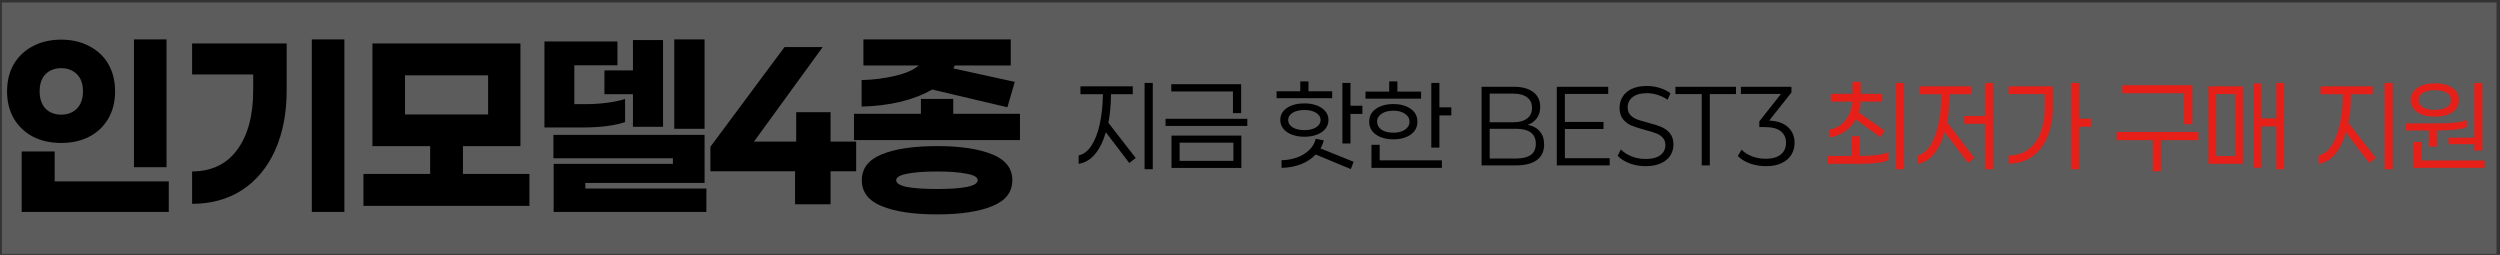 <svg width="353" height="36" viewBox="0 0 353 36" fill="none" xmlns="http://www.w3.org/2000/svg">
<rect x="0" y="0" width="353" height="36" fill="#333333" stroke="none"/>
<rect width="352.245" height="35.492" transform="translate(0.268 0.352)" fill="white" fill-opacity="0.2"/>
<path d="M18.915 23.611V5.567H23.514V23.611H18.915ZM8.64 5.598C10.141 5.598 11.463 5.905 12.604 6.518C13.767 7.11 14.666 7.956 15.3 9.055C15.934 10.154 16.251 11.433 16.251 12.892C16.251 14.351 15.934 15.63 15.3 16.73C14.666 17.829 13.767 18.685 12.604 19.298C11.463 19.89 10.141 20.186 8.64 20.186C7.139 20.186 5.807 19.89 4.644 19.298C3.503 18.685 2.604 17.829 1.949 16.73C1.315 15.63 0.997 14.351 0.997 12.892C0.997 11.433 1.315 10.154 1.949 9.055C2.604 7.956 3.503 7.11 4.644 6.518C5.807 5.905 7.139 5.598 8.64 5.598ZM8.64 9.626C7.731 9.626 6.991 9.911 6.42 10.482C5.871 11.053 5.596 11.856 5.596 12.892C5.596 13.928 5.871 14.742 6.42 15.334C6.991 15.905 7.731 16.19 8.64 16.19C9.549 16.19 10.289 15.905 10.86 15.334C11.431 14.742 11.716 13.928 11.716 12.892C11.716 11.856 11.431 11.053 10.86 10.482C10.289 9.911 9.549 9.626 8.64 9.626ZM23.831 25.609V29.922H3.059V21.391H7.721V25.609H23.831ZM44.028 29.922V5.567H48.627V29.922H44.028ZM40.477 12.734C40.477 15.989 39.927 18.833 38.828 21.264C37.728 23.675 36.174 25.535 34.166 26.846C32.157 28.136 29.811 28.78 27.125 28.78V24.214C29.895 24.192 32.02 23.167 33.5 21.137C35.001 19.108 35.751 16.307 35.751 12.734V10.514H27.125V6.137H40.477V12.734ZM74.755 29.066H51.319V24.562H60.738V20.63H52.587V6.137H73.486V20.63H65.368V24.562H74.755V29.066ZM68.92 16.159V10.641H57.186V16.159H68.92ZM95.206 18.188V5.567H99.487V18.188H95.206ZM89.371 5.662H93.621V17.903H89.371V13.305H85.344V9.943H89.371V5.662ZM88.261 17.237C87.606 17.469 86.728 17.66 85.629 17.808C84.551 17.934 83.483 17.998 82.426 17.998H76.876V5.852H87.183V9.214H81.094V14.7H82.87C83.8 14.7 84.752 14.636 85.724 14.51C86.718 14.383 87.563 14.203 88.261 13.97V17.237ZM99.741 29.922H78.176V23.135H95.016V22.343H78.145V19.044H99.487V25.831H82.648V26.624H99.741V29.922ZM117.275 24.182V28.844H112.264V24.182H100.309V20.725L110.774 6.645H116.165L106.461 19.996H112.423V15.841H117.275V19.996H120.89V24.182H117.275ZM131.619 12.639C130.35 13.379 128.849 13.96 127.115 14.383C125.382 14.784 123.563 15.006 121.661 15.049V11.307C123.331 11.264 124.917 11.063 126.418 10.704C127.94 10.345 129.039 9.858 129.716 9.245H121.914V5.567H142.718V9.245H134.821C134.716 9.478 134.642 9.615 134.6 9.657L143.289 11.56L142.242 15.144L131.619 12.639ZM144.018 19.774H120.582V16.064H130.033V13.97H134.6V16.064H144.018V19.774ZM132.316 20.63C135.635 20.63 138.236 21.021 140.118 21.803C141.999 22.565 142.94 23.78 142.94 25.451C142.94 27.121 141.999 28.336 140.118 29.098C138.236 29.88 135.635 30.271 132.316 30.271C128.976 30.271 126.365 29.88 124.483 29.098C122.623 28.336 121.692 27.121 121.692 25.451C121.692 23.78 122.623 22.565 124.483 21.803C126.365 21.021 128.976 20.63 132.316 20.63ZM132.316 26.687C134.092 26.687 135.487 26.592 136.502 26.402C137.538 26.19 138.056 25.873 138.056 25.451C138.056 25.028 137.538 24.721 136.502 24.531C135.466 24.319 134.071 24.214 132.316 24.214C130.54 24.214 129.134 24.319 128.098 24.531C127.062 24.721 126.544 25.028 126.544 25.451C126.544 25.873 127.052 26.19 128.067 26.402C129.103 26.592 130.519 26.687 132.316 26.687Z" fill="black"/>
<path d="M162.771 23.891H161.614V11.713H162.771V23.891ZM156.873 13.299C156.862 14.757 156.741 16.105 156.508 17.342L160.361 22.305L159.457 23.019L156.143 18.674C155.763 19.985 155.245 21.026 154.589 21.798C153.934 22.559 153.173 23.003 152.306 23.13V21.94C153.004 21.792 153.606 21.332 154.114 20.561C154.621 19.779 155.012 18.764 155.287 17.516C155.562 16.259 155.71 14.852 155.731 13.299H152.56V12.189H159.949V13.299H156.873ZM174.091 15.978V12.918H165.386V11.887H175.249V15.978H174.091ZM164.577 17.786V16.771H176.121V17.786H164.577ZM165.418 23.716V19.15H175.28V23.716H165.418ZM174.154 20.149H166.559V22.717H174.154V20.149ZM180.254 13.869V12.886H183.599V11.491H184.757V12.886H188.103V13.869H180.254ZM192.368 16.089H190.687V20.26H189.545V11.713H190.687V14.932H192.368V16.089ZM184.186 19.308C183.541 19.308 182.96 19.213 182.442 19.023C181.924 18.832 181.517 18.558 181.221 18.198C180.925 17.839 180.777 17.421 180.777 16.946C180.777 16.227 181.094 15.656 181.728 15.233C182.373 14.81 183.192 14.599 184.186 14.599C184.82 14.599 185.396 14.694 185.914 14.884C186.432 15.075 186.839 15.349 187.135 15.709C187.431 16.058 187.579 16.47 187.579 16.946C187.579 17.421 187.431 17.839 187.135 18.198C186.839 18.558 186.432 18.832 185.914 19.023C185.407 19.213 184.831 19.308 184.186 19.308ZM184.186 15.534C183.488 15.534 182.928 15.666 182.505 15.931C182.093 16.195 181.887 16.533 181.887 16.946C181.887 17.358 182.093 17.701 182.505 17.976C182.928 18.241 183.488 18.373 184.186 18.373C184.873 18.373 185.423 18.241 185.835 17.976C186.258 17.701 186.469 17.358 186.469 16.946C186.469 16.533 186.258 16.195 185.835 15.931C185.423 15.666 184.873 15.534 184.186 15.534ZM186.913 19.816C186.786 20.302 186.633 20.682 186.453 20.957L191.131 22.844L190.735 23.875L185.772 21.814C185.211 22.416 184.503 22.881 183.647 23.209C182.791 23.526 181.892 23.69 180.951 23.7V22.622C181.691 22.612 182.4 22.49 183.076 22.258C183.753 22.025 184.334 21.681 184.82 21.227C185.307 20.772 185.629 20.228 185.788 19.594L186.913 19.816ZM192.81 13.933V12.934H196.156V11.491H197.313V12.934H200.659V13.933H192.81ZM204.925 16.296H203.244V20.846H202.102V11.713H203.244V15.154H204.925V16.296ZM196.743 19.673C195.749 19.673 194.93 19.451 194.285 19.007C193.651 18.563 193.333 17.955 193.333 17.183C193.333 16.412 193.651 15.804 194.285 15.36C194.93 14.916 195.749 14.694 196.743 14.694C197.736 14.694 198.55 14.916 199.184 15.36C199.819 15.804 200.136 16.412 200.136 17.183C200.136 17.955 199.819 18.563 199.184 19.007C198.55 19.451 197.736 19.673 196.743 19.673ZM196.743 15.63C196.045 15.63 195.485 15.777 195.062 16.073C194.65 16.359 194.443 16.729 194.443 17.183C194.443 17.638 194.65 18.013 195.062 18.309C195.485 18.595 196.045 18.737 196.743 18.737C197.43 18.737 197.979 18.595 198.392 18.309C198.815 18.013 199.026 17.638 199.026 17.183C199.026 16.729 198.815 16.359 198.392 16.073C197.979 15.777 197.43 15.63 196.743 15.63ZM203.593 22.638V23.7H193.651V20.45H194.808V22.638H203.593ZM215.717 17.627C216.468 17.775 217.039 18.087 217.43 18.563C217.831 19.028 218.032 19.641 218.032 20.402C218.032 21.354 217.694 22.083 217.017 22.59C216.351 23.098 215.363 23.352 214.052 23.352H209.2V12.252H213.751C214.924 12.252 215.839 12.501 216.494 12.997C217.15 13.494 217.477 14.192 217.477 15.09C217.477 15.725 217.319 16.259 217.002 16.692C216.695 17.115 216.267 17.427 215.717 17.627ZM210.342 17.263H213.672C214.517 17.263 215.167 17.088 215.622 16.739C216.087 16.391 216.32 15.889 216.32 15.233C216.32 14.578 216.087 14.081 215.622 13.743C215.167 13.394 214.517 13.219 213.672 13.219H210.342V17.263ZM214.021 22.384C214.961 22.384 215.67 22.215 216.145 21.877C216.621 21.539 216.859 21.01 216.859 20.291C216.859 18.885 215.913 18.182 214.021 18.182H210.342V22.384H214.021ZM227.288 23.352H219.82V12.252H227.082V13.267H220.961V17.215H226.416V18.214H220.961V22.337H227.288V23.352ZM232.346 23.463C231.564 23.463 230.813 23.33 230.094 23.066C229.386 22.791 228.826 22.437 228.414 22.004L228.858 21.1C229.249 21.502 229.756 21.829 230.38 22.083C231.014 22.326 231.669 22.448 232.346 22.448C233.276 22.448 233.974 22.268 234.439 21.909C234.915 21.539 235.153 21.068 235.153 20.497C235.153 20.053 235.026 19.699 234.772 19.435C234.518 19.16 234.201 18.954 233.821 18.817C233.44 18.669 232.922 18.51 232.267 18.341C231.484 18.13 230.856 17.929 230.38 17.738C229.915 17.538 229.513 17.236 229.175 16.835C228.847 16.433 228.683 15.889 228.683 15.201C228.683 14.641 228.826 14.128 229.111 13.663C229.397 13.198 229.825 12.828 230.396 12.553C230.977 12.278 231.696 12.141 232.552 12.141C233.165 12.141 233.763 12.231 234.344 12.411C234.925 12.59 235.433 12.839 235.866 13.156L235.47 14.091C235.036 13.785 234.566 13.552 234.059 13.394C233.551 13.235 233.054 13.156 232.568 13.156C231.659 13.156 230.972 13.346 230.507 13.727C230.052 14.097 229.825 14.572 229.825 15.154C229.825 15.598 229.952 15.957 230.205 16.232C230.459 16.507 230.776 16.718 231.157 16.866C231.548 17.004 232.071 17.157 232.727 17.326C233.498 17.527 234.117 17.728 234.582 17.929C235.057 18.119 235.459 18.415 235.787 18.817C236.125 19.218 236.294 19.752 236.294 20.418C236.294 20.978 236.146 21.491 235.85 21.956C235.565 22.411 235.126 22.775 234.534 23.05C233.942 23.325 233.213 23.463 232.346 23.463ZM236.573 13.283V12.252H245.12V13.283H241.425V23.352H240.284V13.283H236.573ZM249.81 17.025C250.973 17.078 251.861 17.39 252.474 17.96C253.087 18.521 253.394 19.255 253.394 20.164C253.394 20.799 253.24 21.364 252.934 21.861C252.627 22.358 252.173 22.749 251.57 23.034C250.968 23.32 250.233 23.463 249.366 23.463C248.563 23.463 247.802 23.336 247.083 23.082C246.375 22.818 245.809 22.469 245.386 22.035L245.909 21.132C246.279 21.512 246.766 21.824 247.368 22.067C247.981 22.3 248.637 22.416 249.334 22.416C250.254 22.416 250.957 22.215 251.443 21.814C251.94 21.412 252.189 20.862 252.189 20.164C252.189 19.467 251.94 18.922 251.443 18.531C250.957 18.14 250.212 17.945 249.208 17.945H248.415V17.136L251.475 13.267H245.814V12.252H252.95V13.061L249.81 17.025Z" fill="black"/>
<path d="M262.084 16.85C261.703 17.538 261.196 18.103 260.561 18.547C259.927 18.991 259.187 19.271 258.342 19.387V18.293C259.304 18.135 260.065 17.696 260.625 16.977C261.185 16.248 261.513 15.37 261.608 14.345H258.579V13.251H261.624V11.554H262.781V13.251H265.794V14.345H262.765C262.734 14.927 262.644 15.434 262.496 15.867L266.175 18.468L265.54 19.372L262.084 16.85ZM268.87 23.891H267.729V11.713H268.87V23.891ZM262.734 22.02C264.594 22.02 265.916 21.845 266.698 21.496V22.606C265.884 22.955 264.568 23.13 262.75 23.13H258.104V22.02H261.497V19.245H262.639V22.02H262.734ZM281.49 23.891H280.349V17.485H277.383V16.375H280.349V11.713H281.49V23.891ZM275.322 13.299C275.301 14.778 275.19 16.105 274.989 17.279L278.842 22.321L277.938 23.003L274.624 18.642C274.254 19.964 273.742 21.01 273.086 21.782C272.442 22.543 271.686 22.992 270.819 23.13V21.94C271.506 21.792 272.098 21.332 272.595 20.561C273.092 19.779 273.472 18.764 273.736 17.516C274.011 16.269 274.159 14.863 274.18 13.299H271.073V12.189H278.398V13.299H275.322ZM293.635 17.897V23.891H292.493V11.713H293.635V16.755H295.315V17.897H293.635ZM289.908 12.189V15.043C289.908 16.65 289.66 18.061 289.163 19.276C288.666 20.492 287.947 21.433 287.007 22.099C286.066 22.765 284.951 23.098 283.661 23.098V21.956C284.729 21.956 285.643 21.676 286.404 21.116C287.176 20.555 287.762 19.757 288.164 18.721C288.566 17.686 288.767 16.475 288.767 15.09V13.283H283.661V12.189H289.908ZM299.702 13.156V12.03H309.596V17.532H308.407V13.156H299.702ZM305.188 19.784V24.176H304.031V19.784H298.909V18.626H310.453V19.784H305.188ZM322.534 23.891H321.439V17.849H319.346V23.684H318.268V11.776H319.346V16.708H321.439V11.713H322.534V23.891ZM316.762 12.189V23.13H311.862V12.189H316.762ZM315.668 22.035V13.283H312.94V22.035H315.668ZM337.909 23.891H336.751V11.713H337.909V23.891ZM332.01 13.299C332 14.757 331.878 16.105 331.645 17.342L335.499 22.305L334.595 23.019L331.281 18.674C330.9 19.985 330.382 21.026 329.727 21.798C329.071 22.559 328.31 23.003 327.443 23.13V21.94C328.141 21.792 328.744 21.332 329.251 20.561C329.759 19.779 330.15 18.764 330.424 17.516C330.699 16.259 330.847 14.852 330.868 13.299H327.697V12.189H335.086V13.299H332.01ZM349.403 11.713H350.545V21.259H349.403V20.355H345.772V19.435H349.403V11.713ZM343.853 16.47C342.828 16.47 342.003 16.264 341.38 15.851C340.756 15.429 340.444 14.847 340.444 14.107C340.444 13.378 340.756 12.807 341.38 12.395C342.014 11.972 342.838 11.761 343.853 11.761C344.868 11.761 345.687 11.972 346.311 12.395C346.935 12.807 347.246 13.378 347.246 14.107C347.246 14.858 346.935 15.439 346.311 15.851C345.698 16.264 344.879 16.47 343.853 16.47ZM343.853 12.728C343.166 12.728 342.611 12.849 342.188 13.092C341.776 13.325 341.57 13.663 341.57 14.107C341.57 14.562 341.776 14.911 342.188 15.154C342.611 15.397 343.166 15.518 343.853 15.518C344.53 15.518 345.074 15.397 345.486 15.154C345.909 14.911 346.121 14.562 346.121 14.107C346.121 13.663 345.909 13.325 345.486 13.092C345.074 12.849 344.53 12.728 343.853 12.728ZM339.731 18.42V17.421H344.408C346.343 17.421 347.659 17.257 348.356 16.93V17.929C347.659 18.256 346.258 18.42 344.154 18.42V20.703H343.013V18.42H339.731ZM350.878 23.7H340.809V20.038H341.966V22.654H350.878V23.7Z" fill="#E61F19"/>
</svg>
